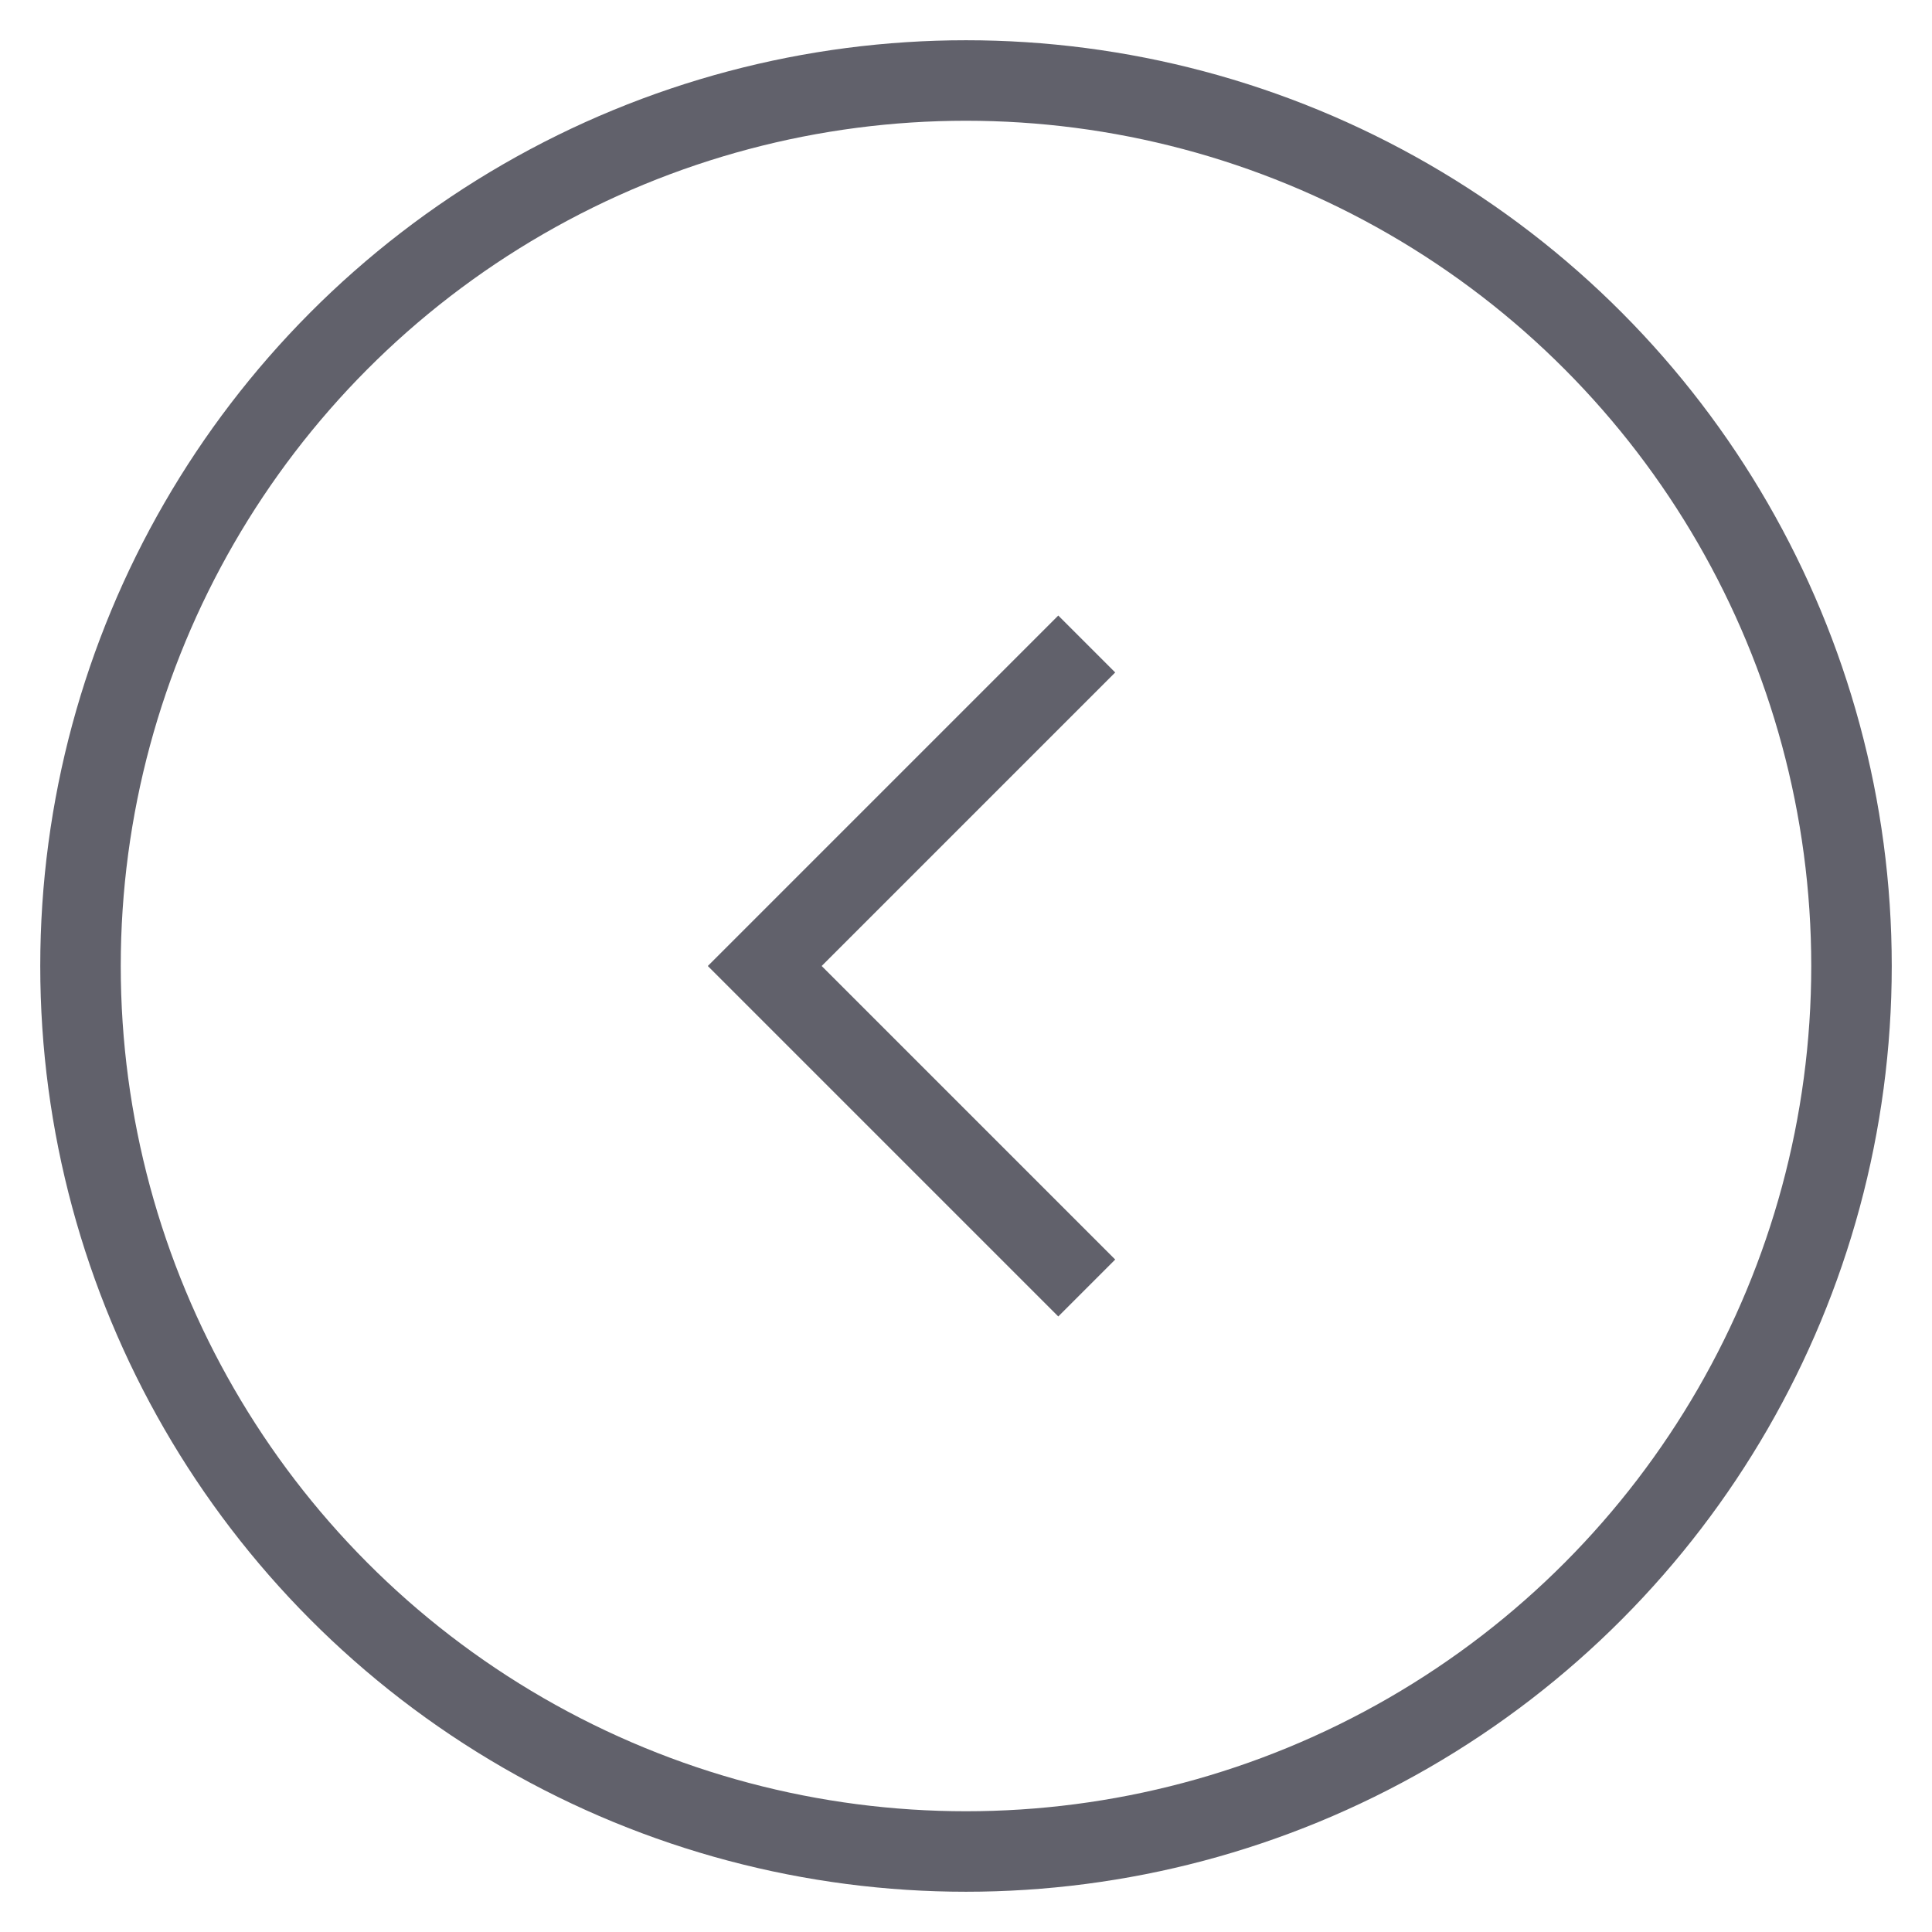 <svg xmlns="http://www.w3.org/2000/svg" height="24" width="24" viewBox="0 0 48 48"><circle fill="none" stroke="#61616b" stroke-width="2" cx="24" cy="24" r="22"></circle> <polyline data-color="color-2" fill="none" stroke="#61616b" stroke-width="2" points=" 27,32 19,24 27,16 "></polyline></svg>
